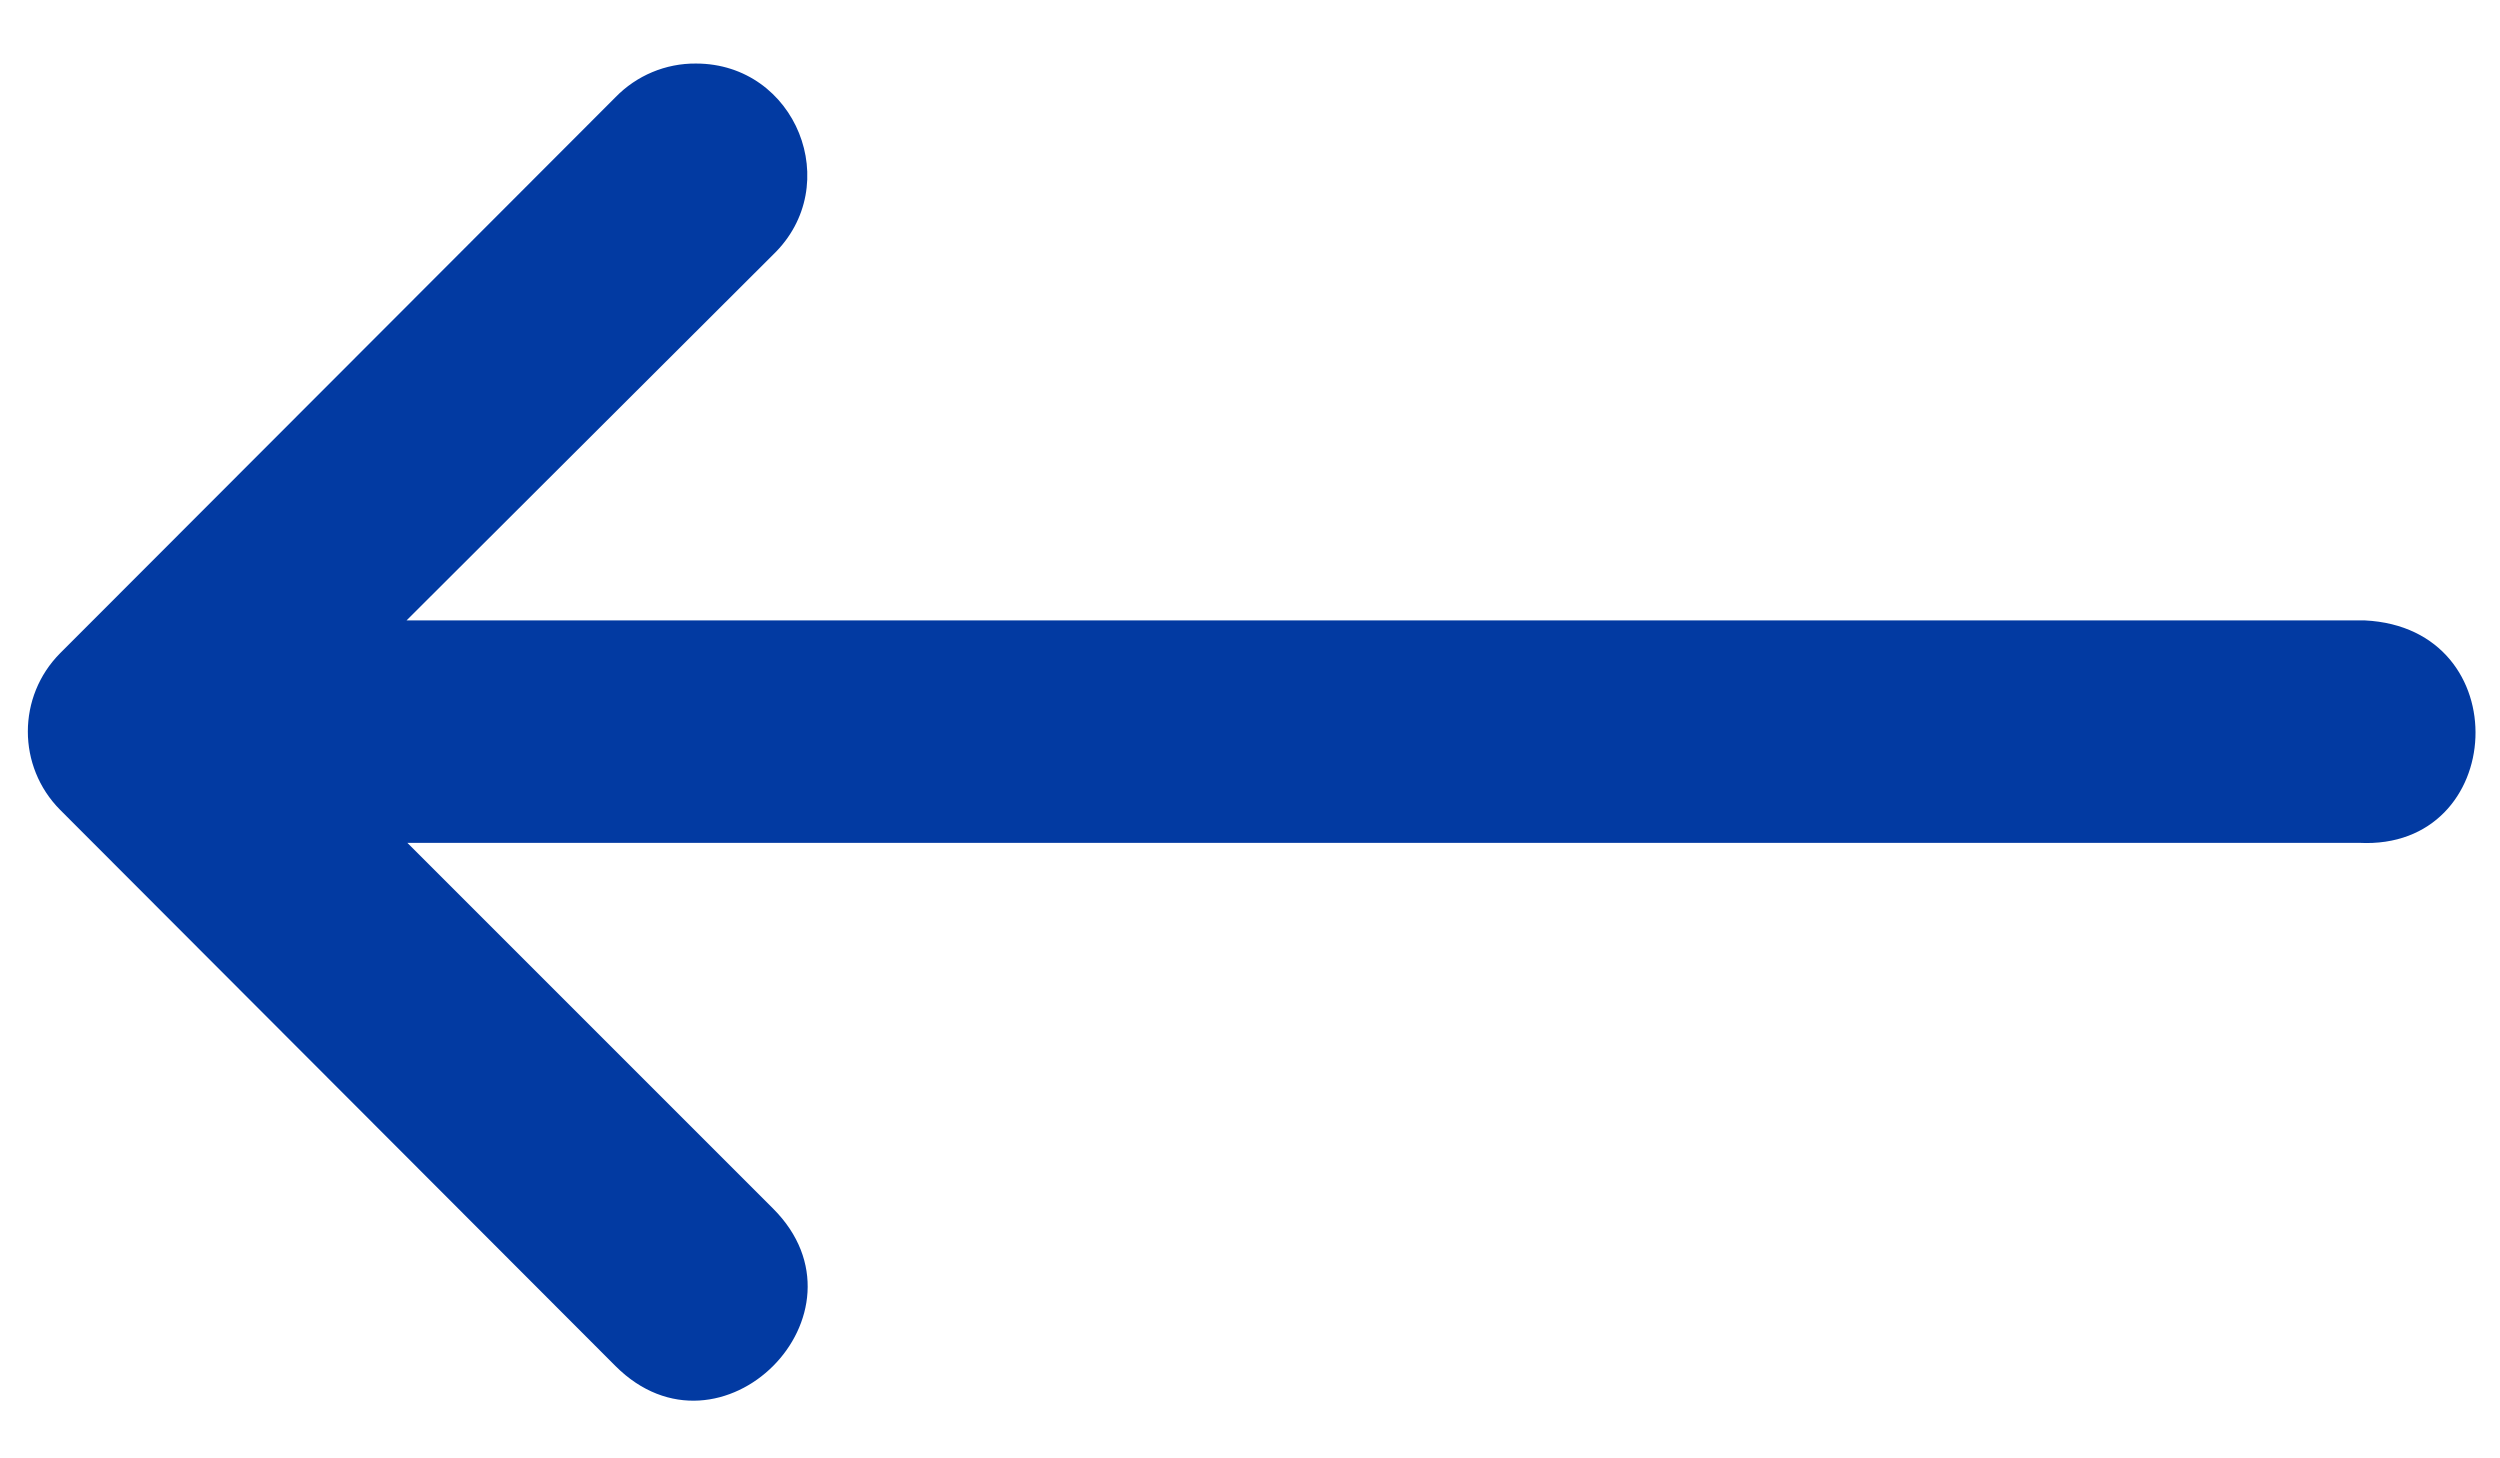 <svg width="36" height="21" viewBox="0 0 36 21" fill="none" xmlns="http://www.w3.org/2000/svg">
<path d="M33.972 12.137H5.866L11.132 17.403C12.644 18.915 10.376 21.184 8.863 19.671L4.067 14.868L0.866 11.662C0.246 11.038 0.246 10.03 0.866 9.406L8.863 1.4C9.167 1.087 9.586 0.911 10.022 0.915C11.463 0.915 12.169 2.67 11.132 3.668L5.854 8.934H34.055C36.273 9.044 36.108 12.248 33.972 12.137Z" fill="#023AA2"/>
</svg>
